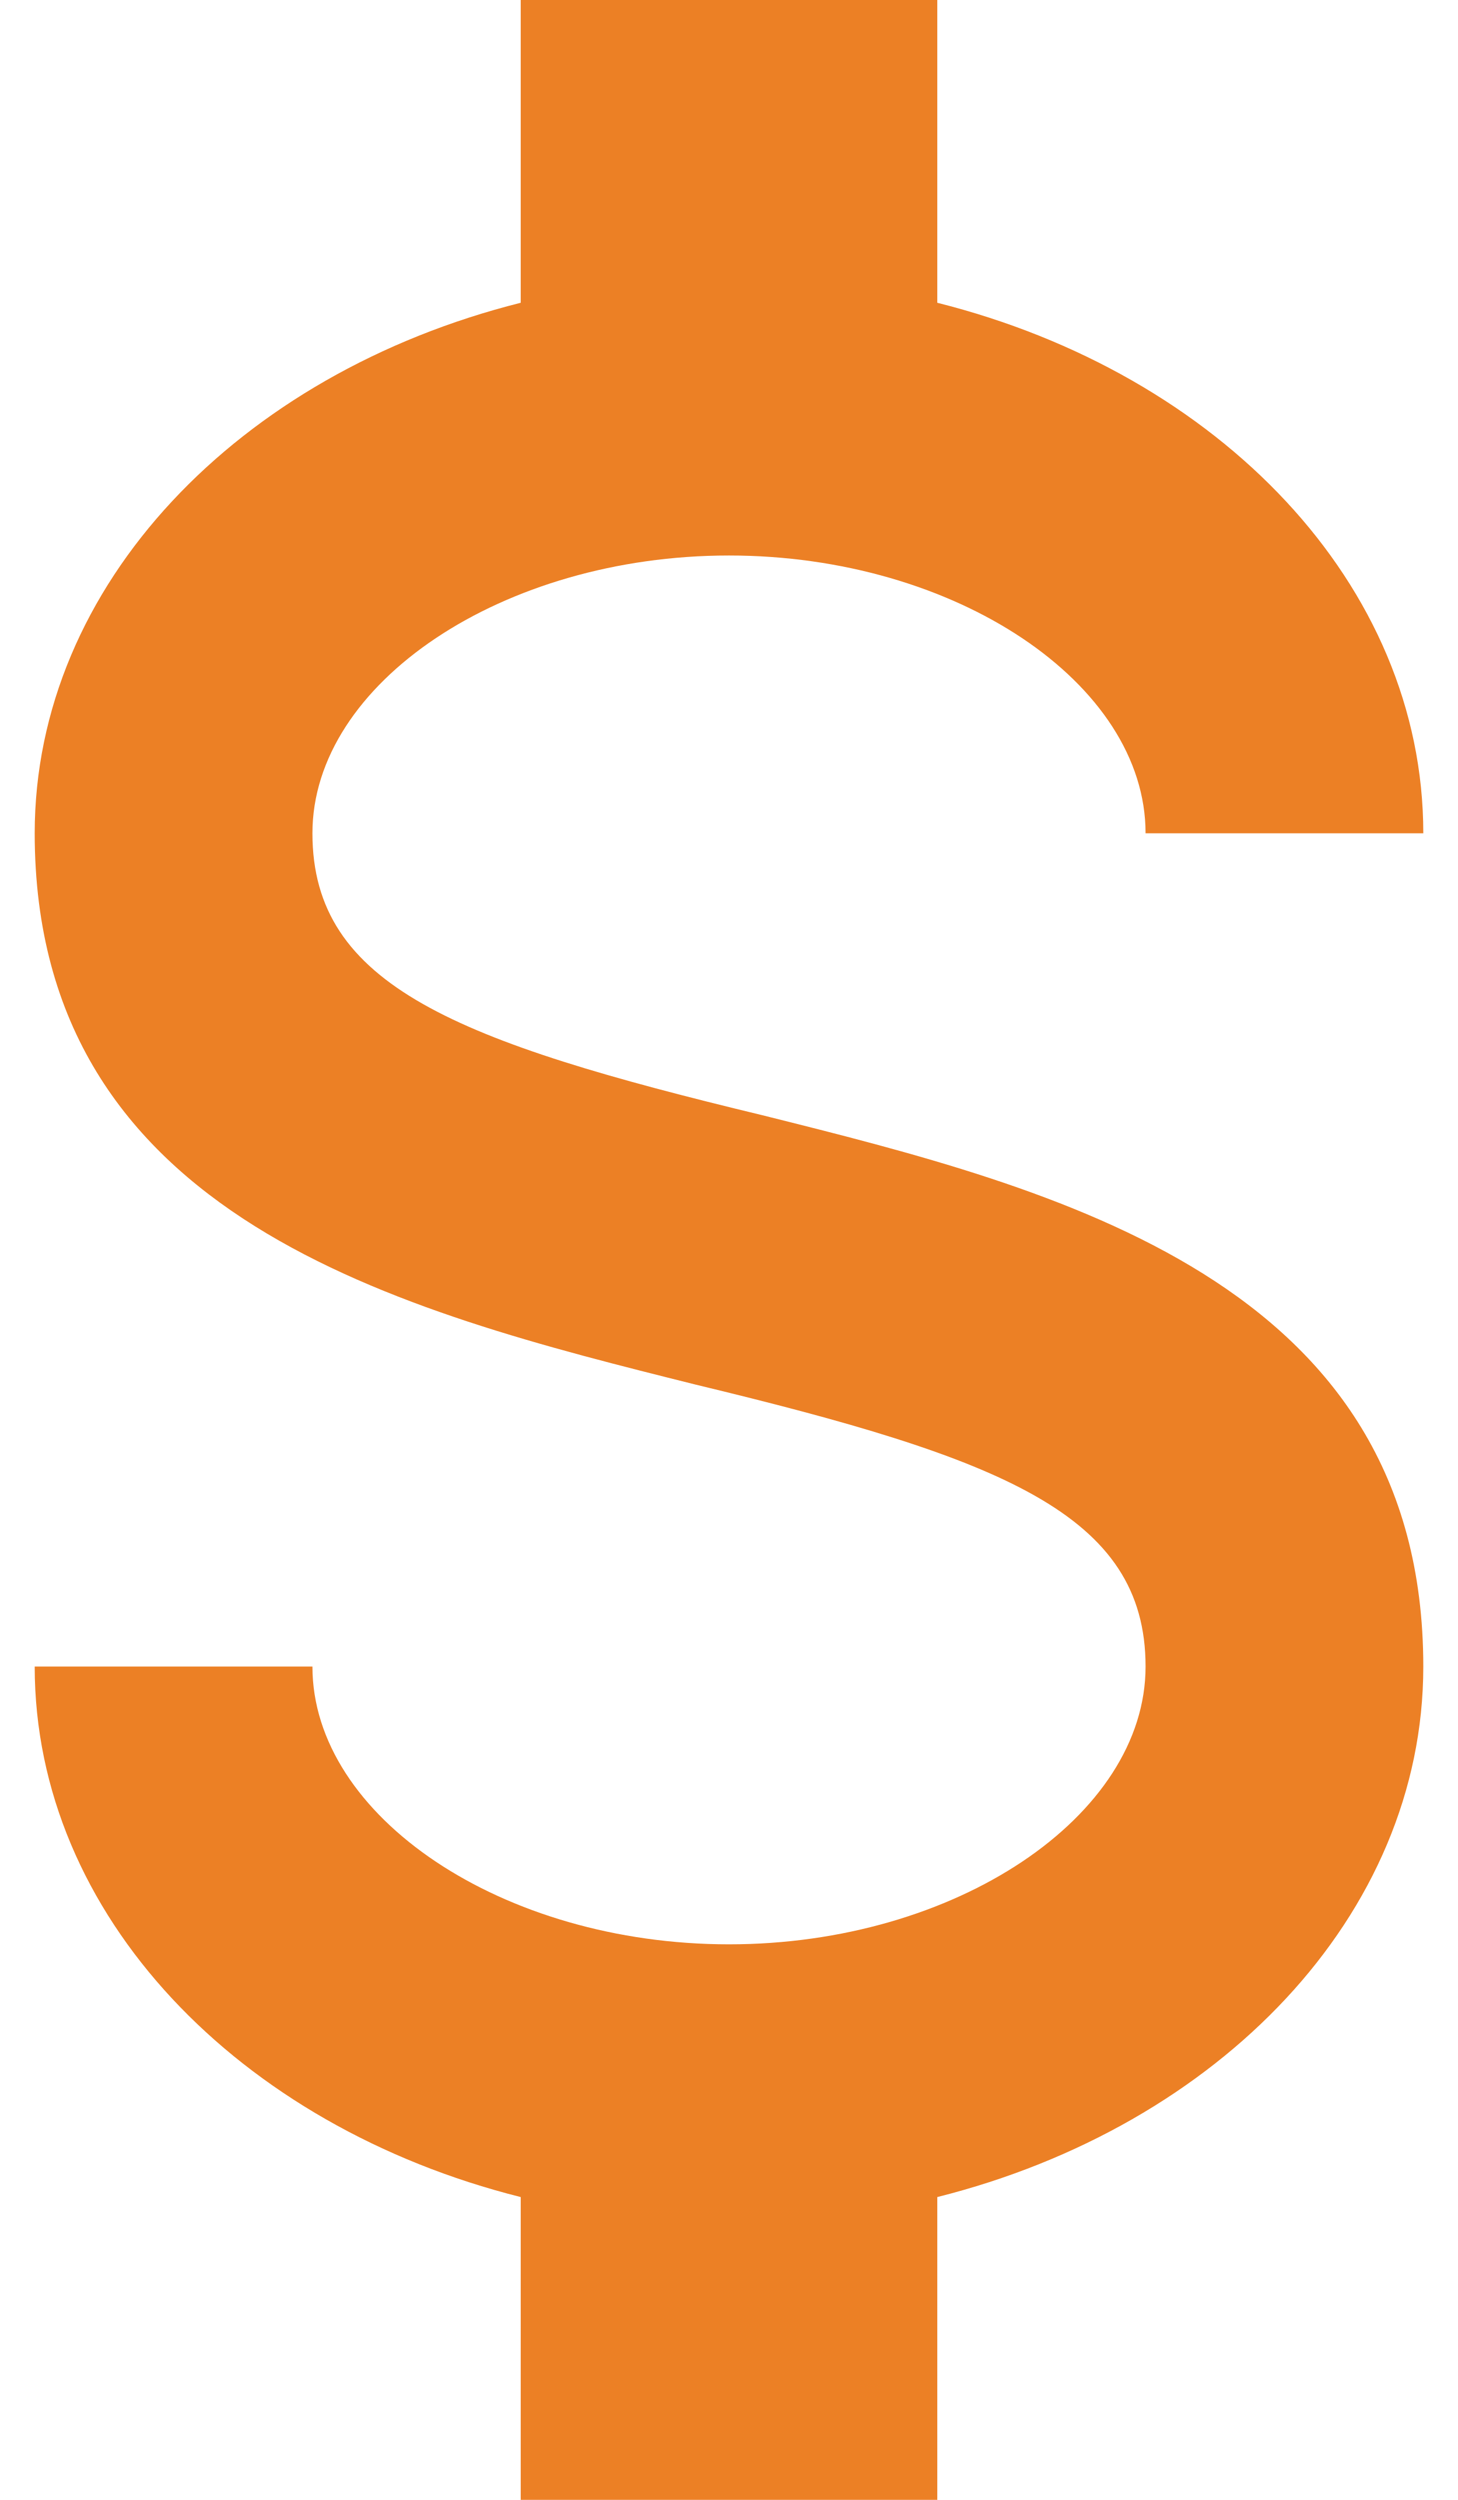<svg width="35" height="60" viewBox="0 0 35 60" fill="none" xmlns="http://www.w3.org/2000/svg">
<path id="Vector" d="M0.833 40H7.5C7.5 43.6 12.067 46.667 17.5 46.667C22.933 46.667 27.5 43.6 27.5 40C27.5 36.333 24.033 35 16.7 33.233C9.633 31.467 0.833 29.267 0.833 20C0.833 14.033 5.733 8.967 12.5 7.267V0H22.5V7.267C29.267 8.967 34.167 14.033 34.167 20H27.5C27.5 16.4 22.933 13.333 17.5 13.333C12.067 13.333 7.5 16.4 7.5 20C7.5 23.667 10.967 25 18.3 26.767C25.367 28.533 34.167 30.733 34.167 40C34.167 45.967 29.267 51.033 22.5 52.733V60H12.5V52.733C5.733 51.033 0.833 45.967 0.833 40Z" fill="#EC8025"/>
</svg>
